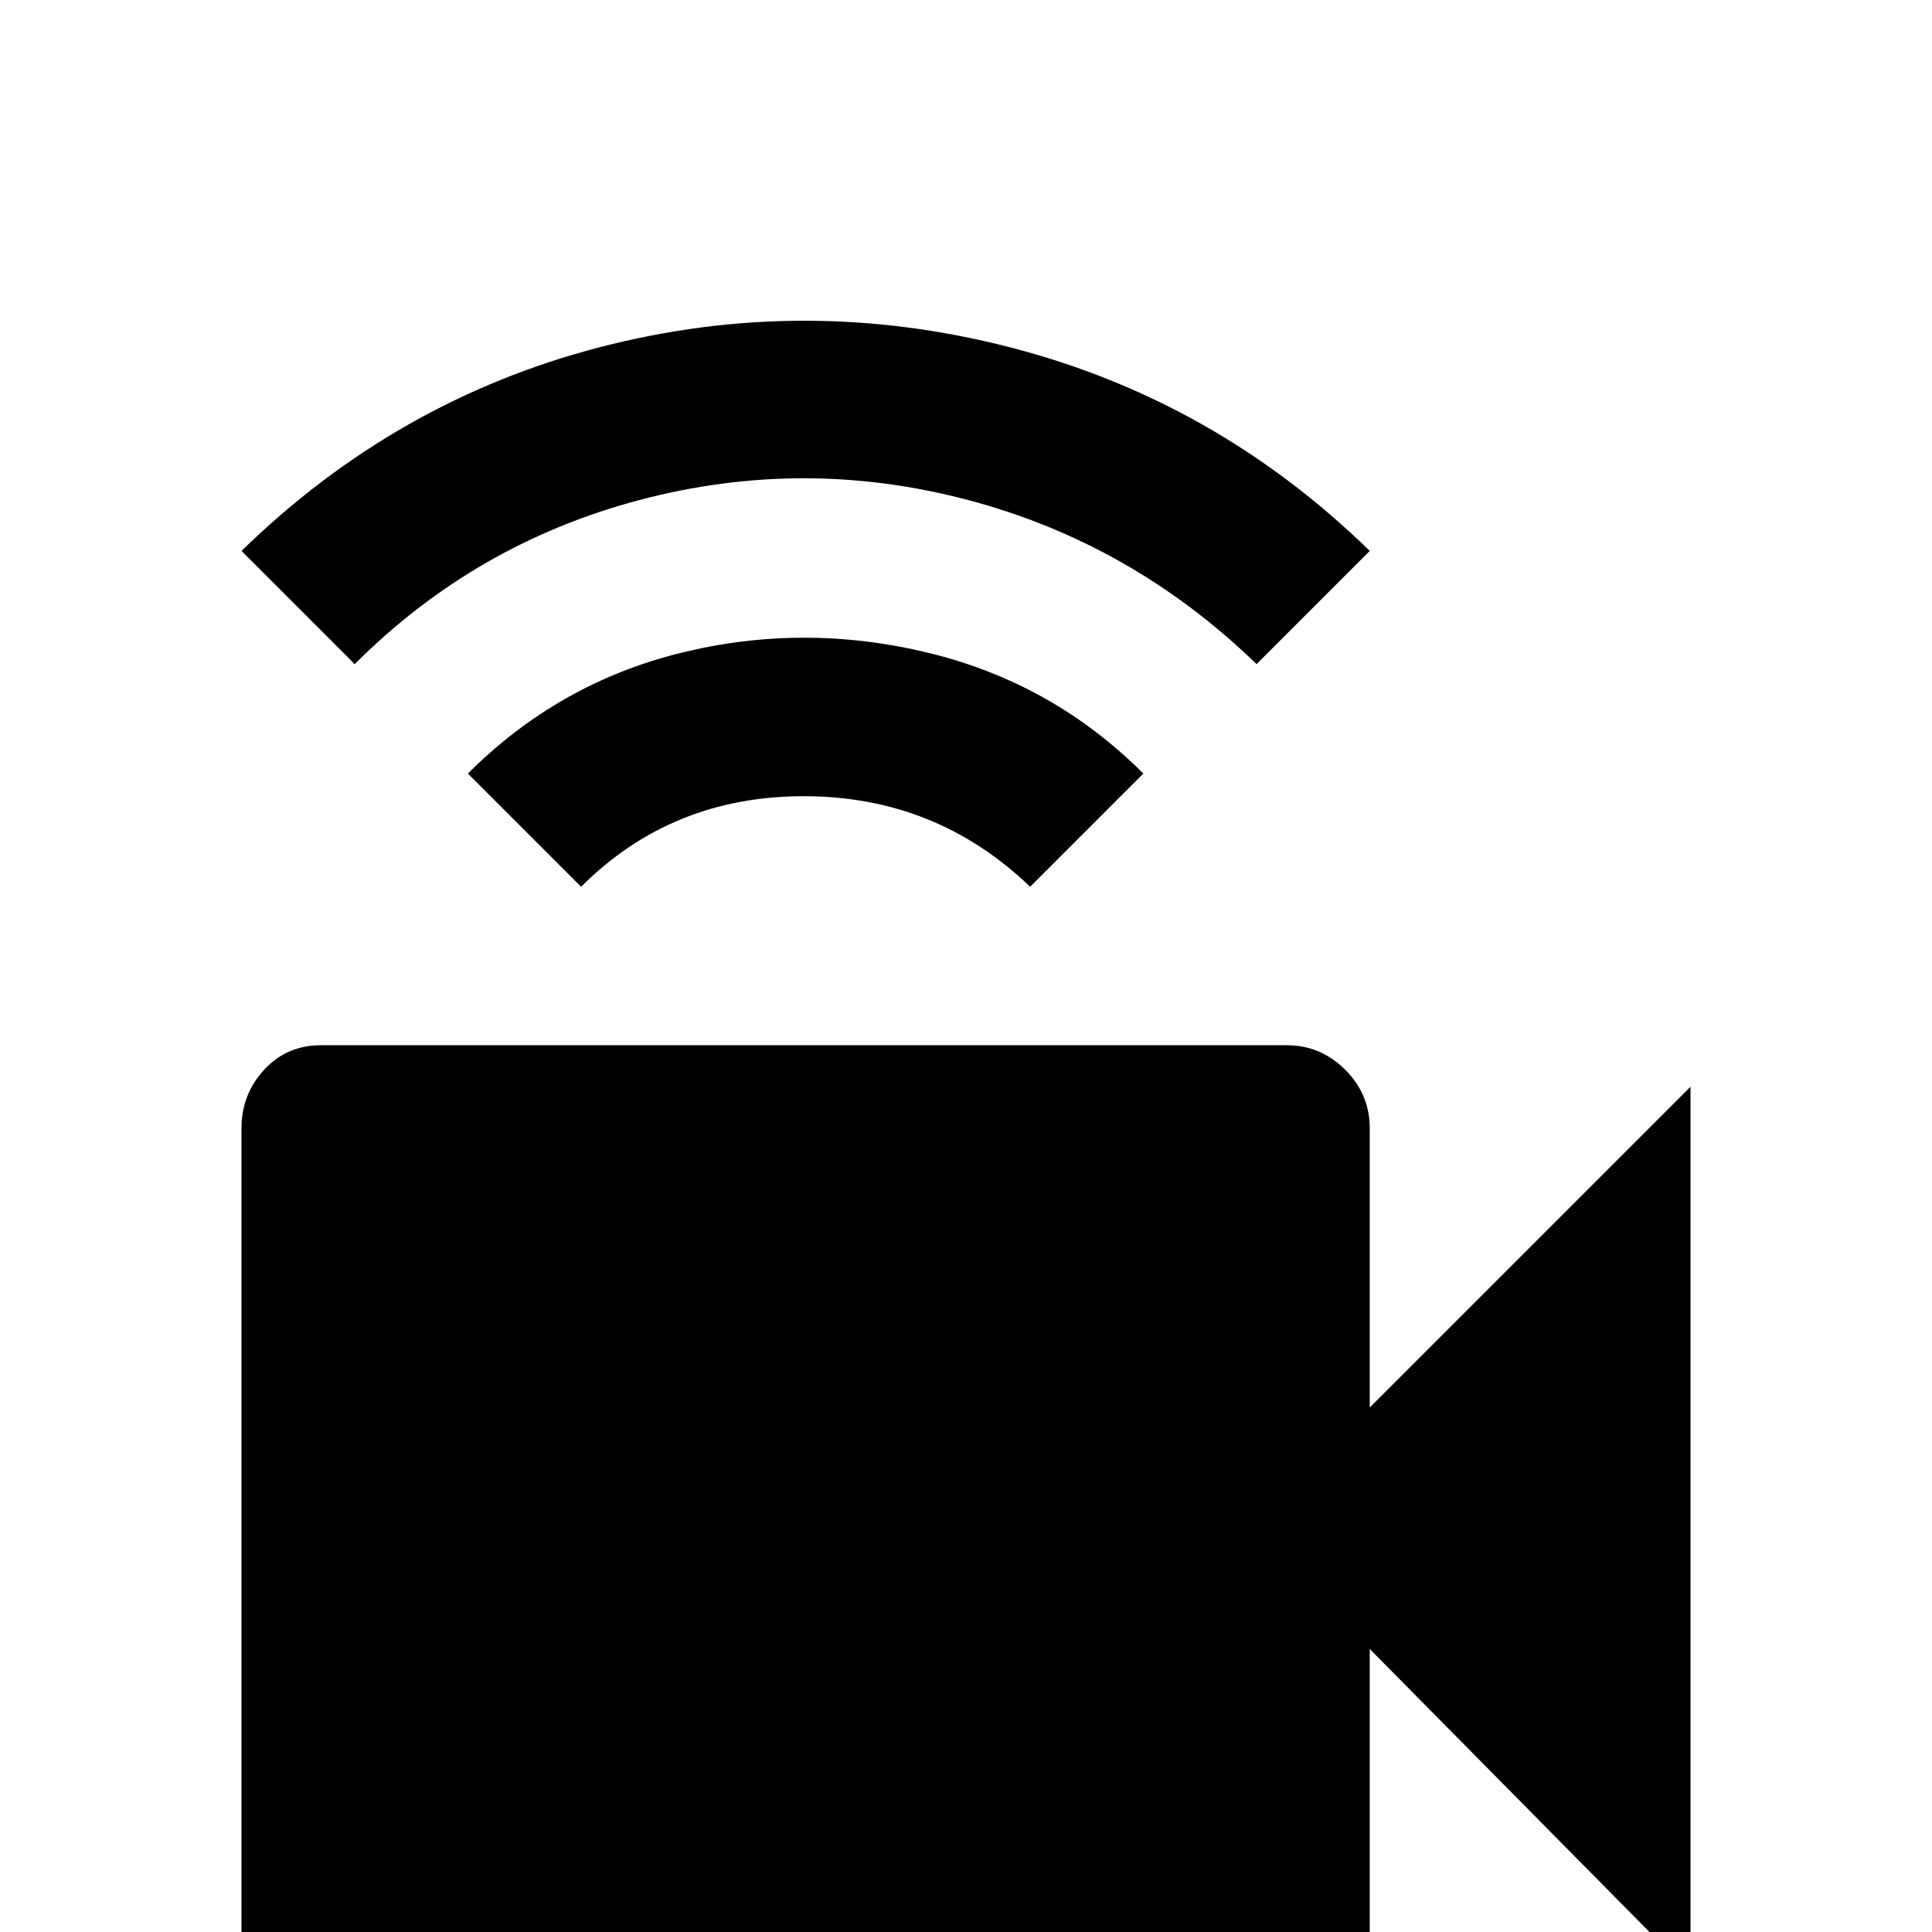 <svg xmlns="http://www.w3.org/2000/svg" viewBox="0 -512 512 512">
	<path fill="#000000" d="M363 -139V-213Q363 -222 356.5 -228.5Q350 -235 341 -235H85Q76 -235 70 -228.5Q64 -222 64 -213V0Q64 9 70 15Q76 21 85 21H341Q350 21 356.5 15Q363 9 363 0V-75L448 11V-224ZM64 -366L94 -336Q126 -368 169.5 -379.5Q213 -391 256.5 -379.5Q300 -368 333 -336L363 -366Q322 -406 267.5 -420Q213 -434 159 -420Q105 -406 64 -366ZM124 -307L154 -277Q178 -301 213 -301Q248 -301 273 -277L303 -307Q279 -331 246 -339Q213 -347 180.5 -339Q148 -331 124 -307Z"/>
</svg>